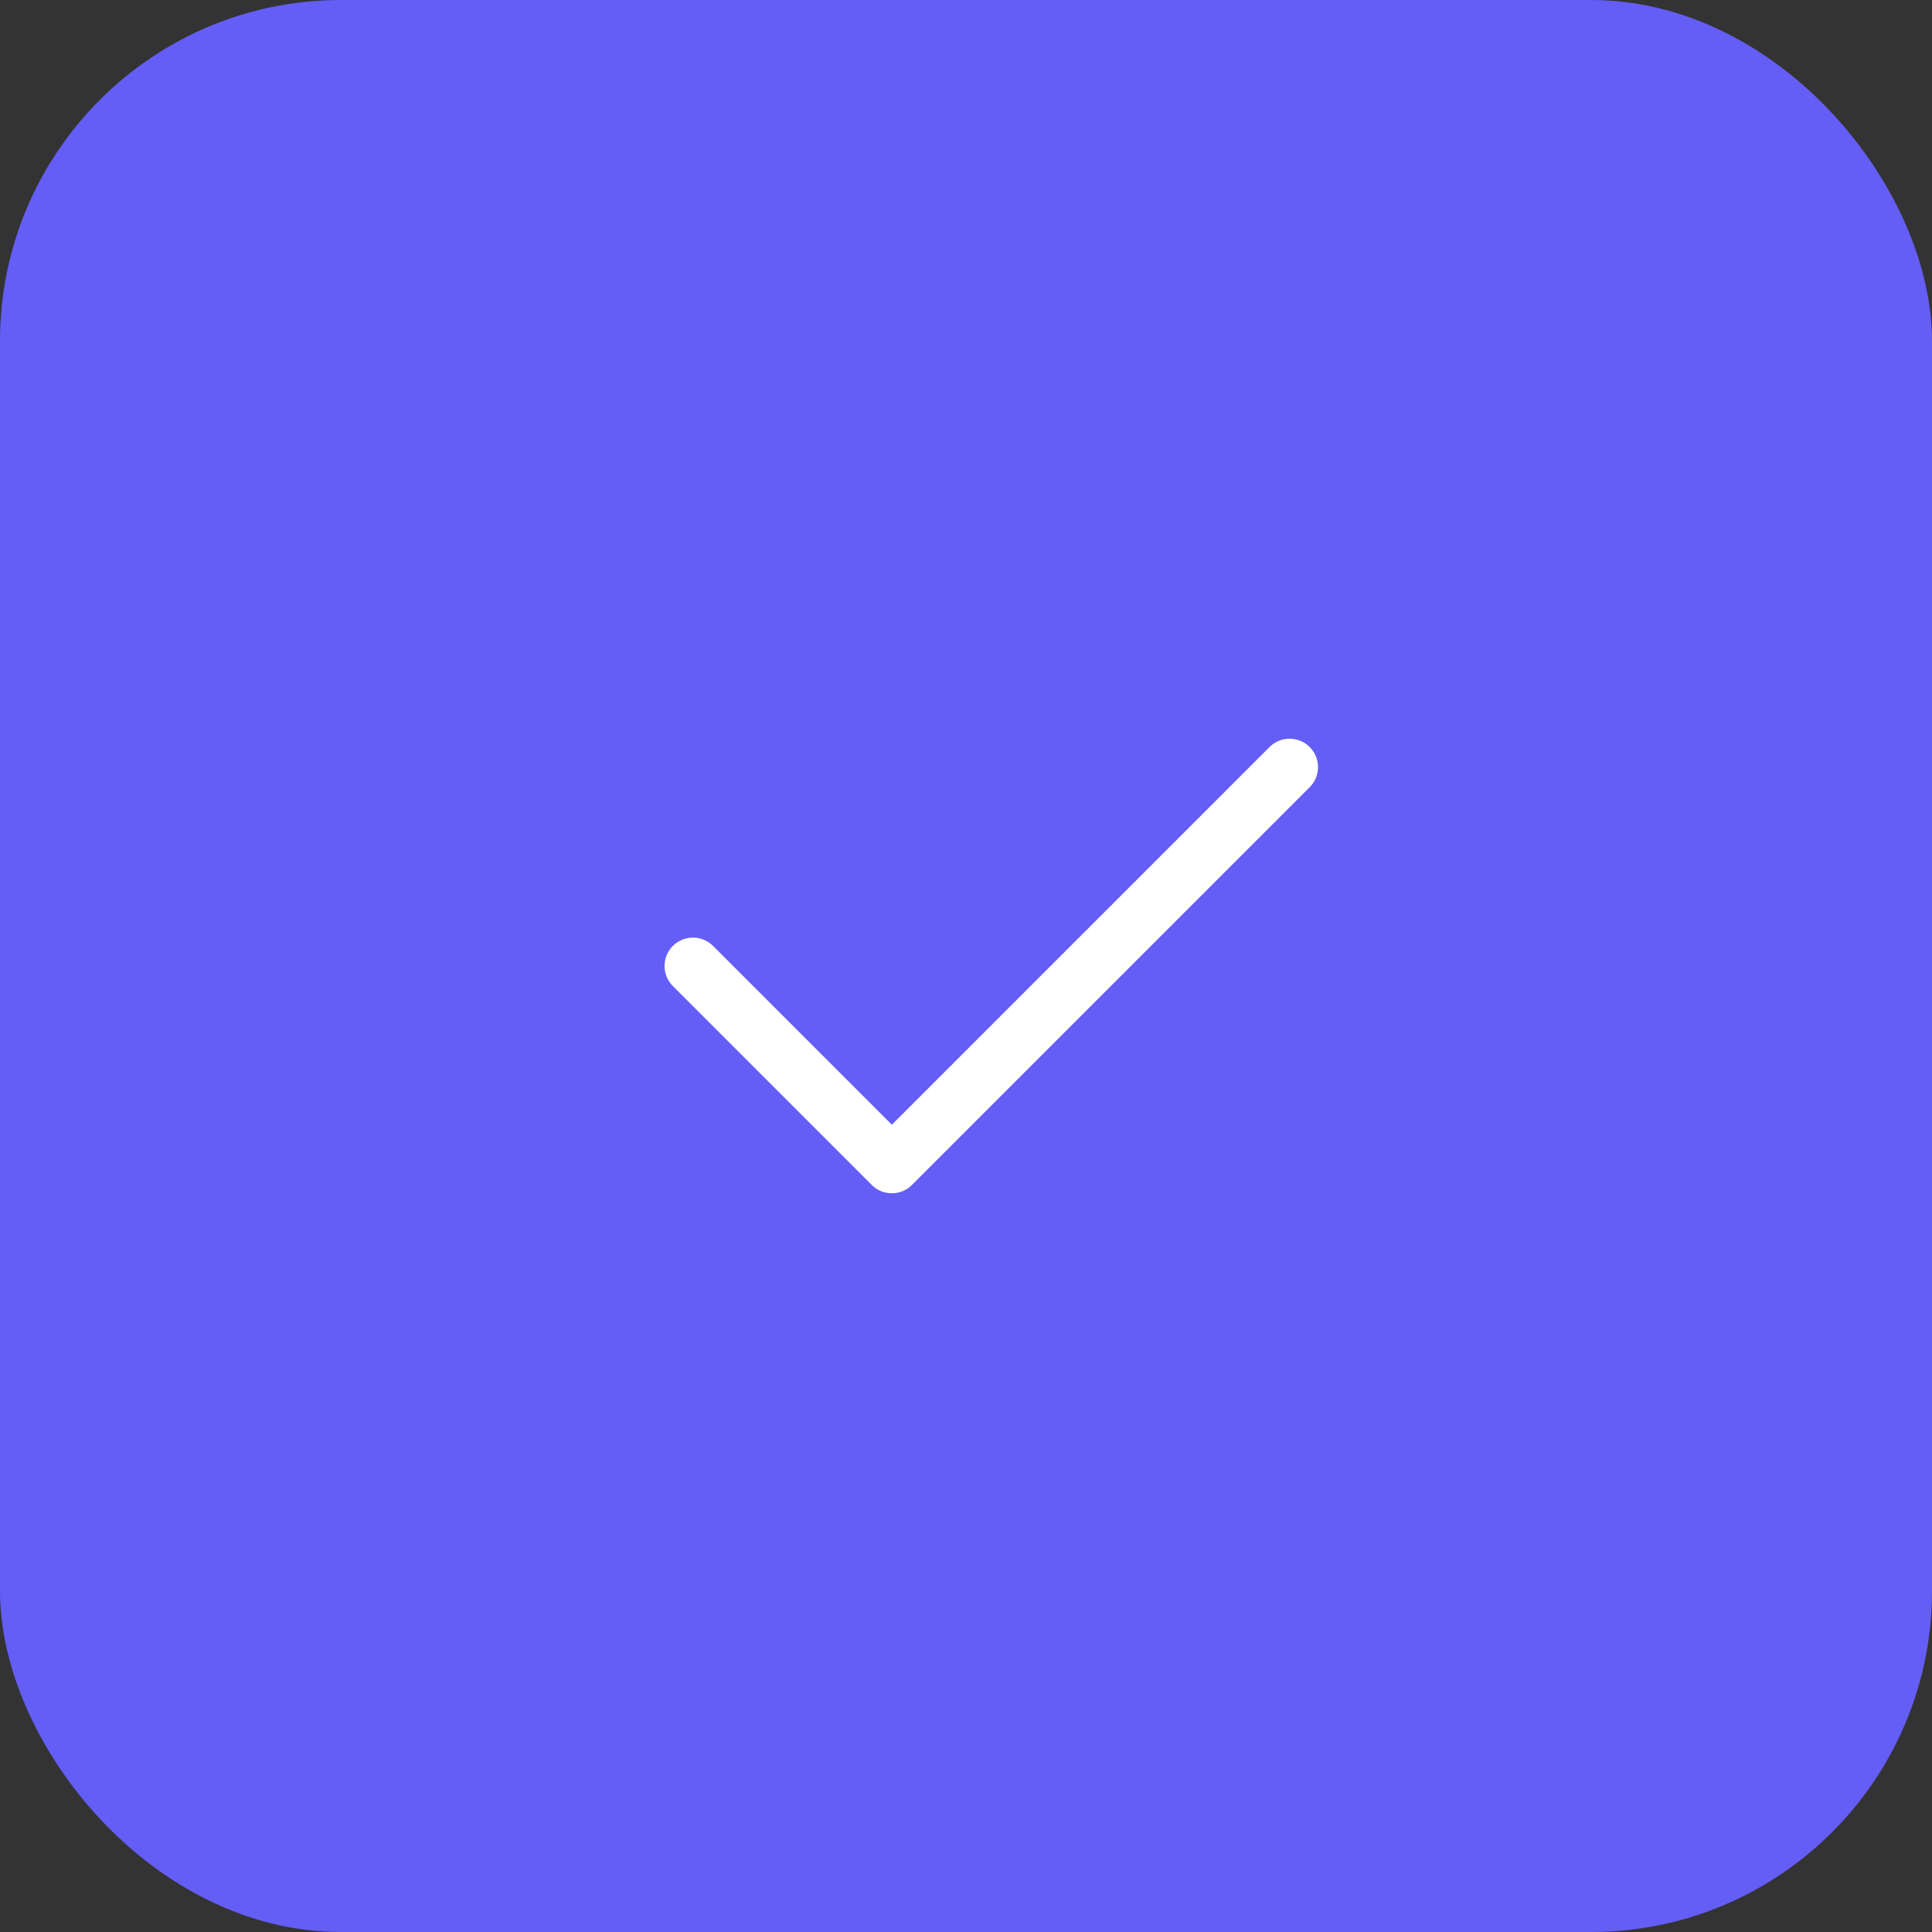 <svg width="34" height="34" viewBox="0 0 34 34" fill="none" xmlns="http://www.w3.org/2000/svg">
<rect x="0" y="0" width="34" height="34" fill="#333333" stroke="none"/>
<rect width="34" height="34" rx="6" fill="#645DF6"/>
<path d="M22.695 13.5L15.695 20.5L12.195 17" stroke="white" stroke-linecap="round" stroke-linejoin="round"/>
</svg>
